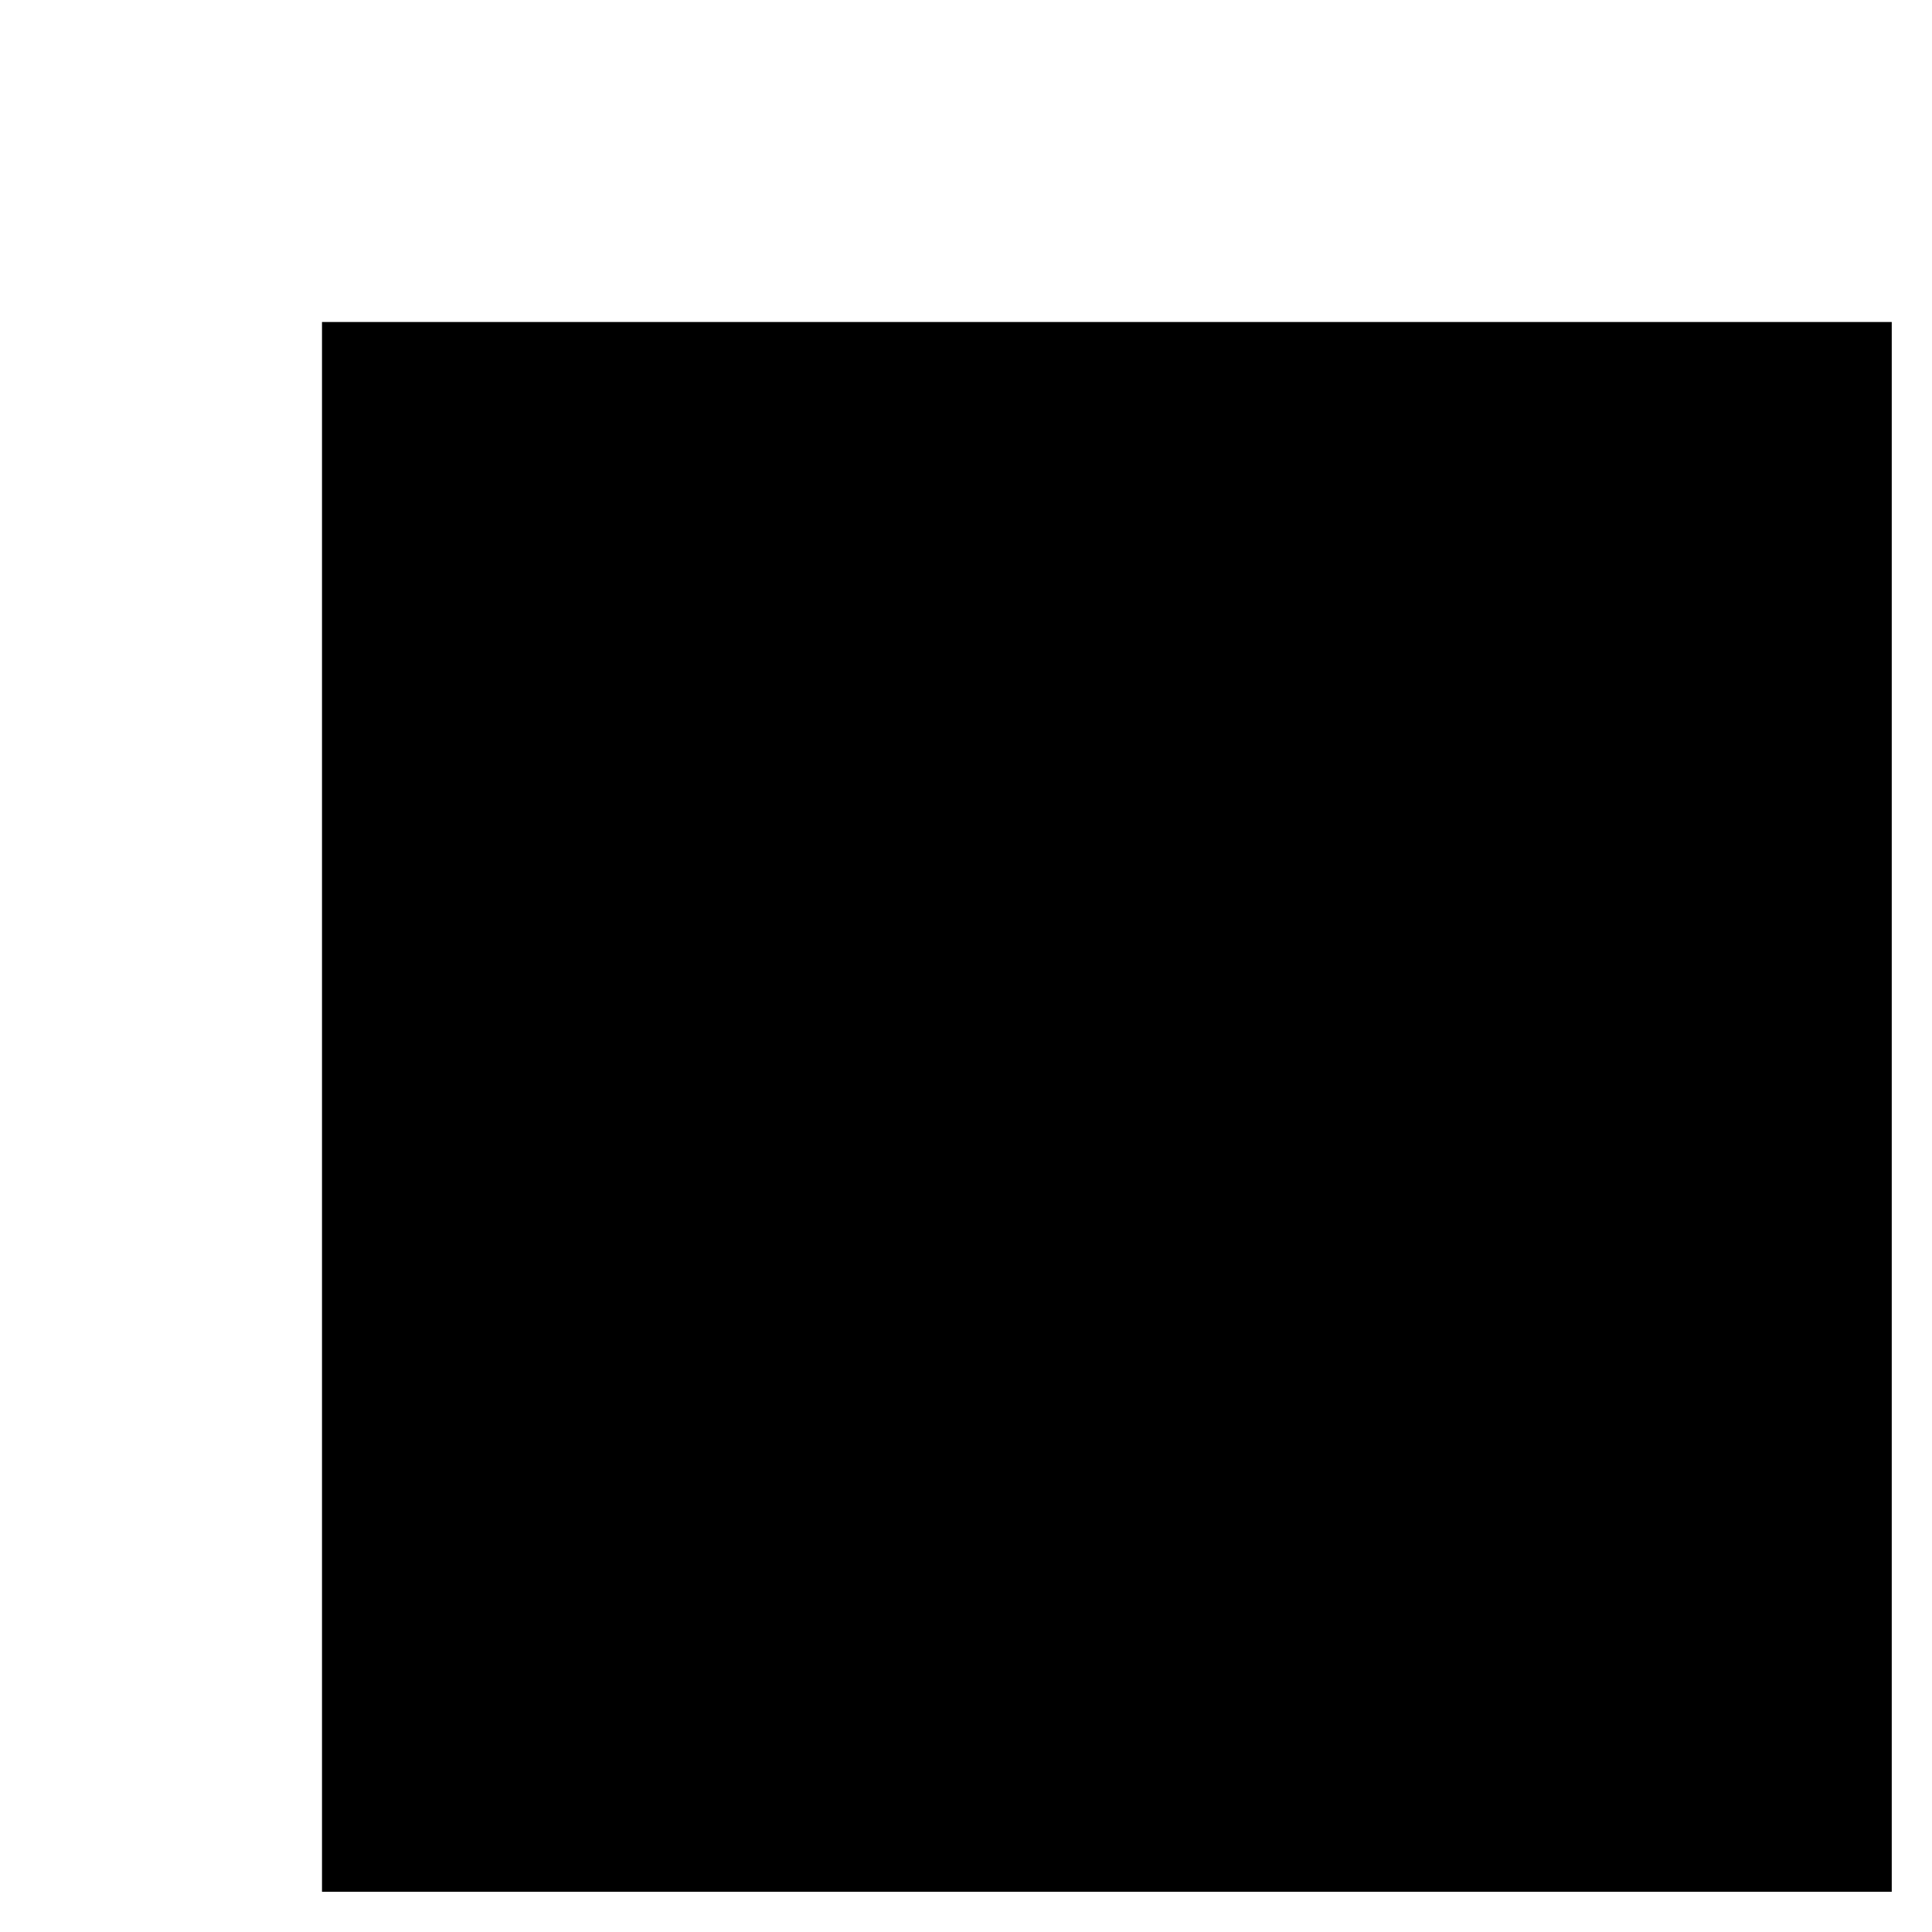 <?xml version="1.0" encoding="UTF-8" standalone="no"?>
<!-- Created with Inkscape (http://www.inkscape.org/) -->

<svg
   width="48"
   height="48"
   viewBox="0 0 48 48"
   version="1.1"
   id="svg1"
   xmlns="http://www.w3.org/2000/svg"
   xmlns:svg="http://www.w3.org/2000/svg">
  <rect x="0" y="0" width="48" height="48" fill="#808080" stroke="none"/>
  <defs
     id="defs1" />
  <g
     id="g50"
     style="display:inline">
    <rect
       style="display:inline;fill:#ffffff;stroke:#ffffff;stroke-width:1.448;stroke-dasharray:none"
       id="rect48"
       width="46.552"
       height="46.552"
       x="0.724"
       y="-47.276"
       transform="rotate(90)" />
    <rect
       style="display:inline;fill:#000000;stroke:#000000;stroke-width:1.206;stroke-dasharray:none"
       id="rect49"
       width="38.794"
       height="38.794"
       x="8.603"
       y="-47.397"
       transform="rotate(90)" />
    <rect
       style="fill:none;stroke:#ffffff;stroke-width:1;stroke-dasharray:none"
       id="rect50"
       width="47"
       height="47"
       x="0.5"
       y="-47.5"
       transform="rotate(90)" />
  </g>
</svg>
